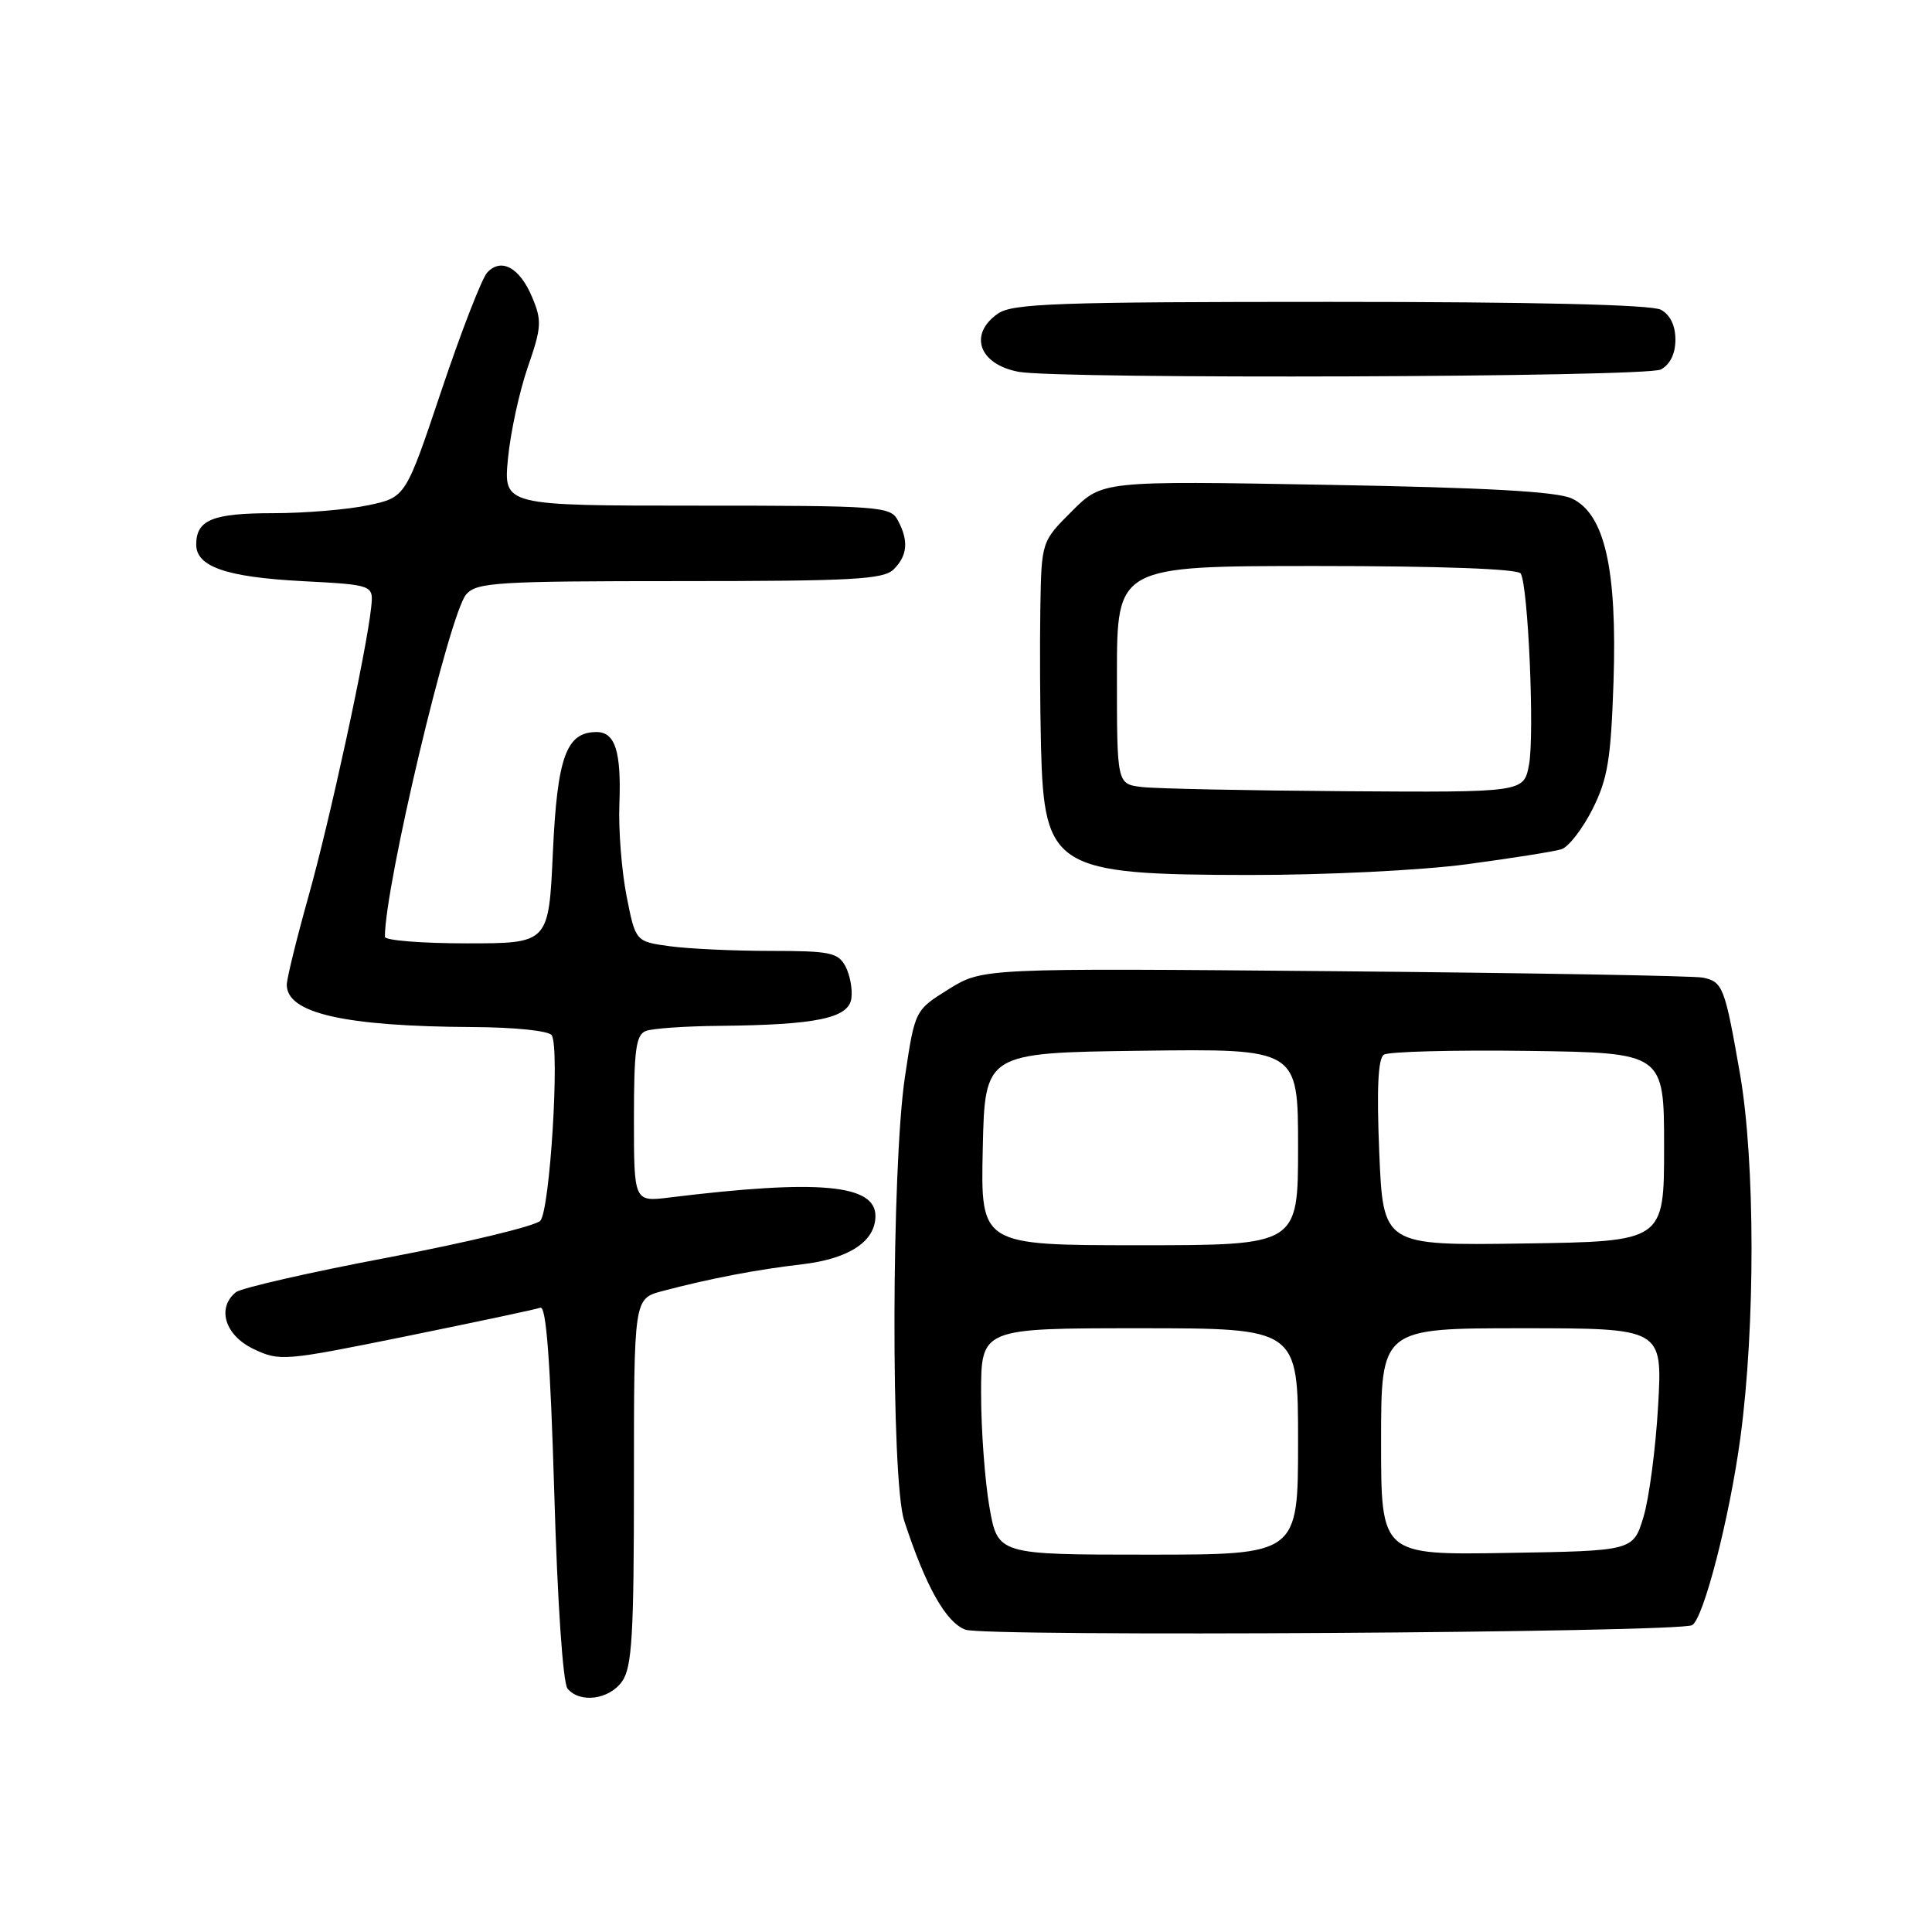 <?xml version="1.0" encoding="UTF-8" standalone="no"?>
<!DOCTYPE svg PUBLIC "-//W3C//DTD SVG 1.1//EN" "http://www.w3.org/Graphics/SVG/1.1/DTD/svg11.dtd" >
<svg xmlns="http://www.w3.org/2000/svg" xmlns:xlink="http://www.w3.org/1999/xlink" version="1.1" viewBox="0 0 256 256">
 <g >
 <path fill="currentColor"
d=" M 82.44 222.78 C 83.75 220.91 84.00 216.64 84.00 196.32 C 84.00 172.08 84.00 172.08 87.75 171.08 C 94.02 169.42 100.21 168.23 106.33 167.52 C 112.51 166.79 116.00 164.49 116.00 161.12 C 116.00 156.93 108.47 156.25 88.75 158.67 C 84.00 159.26 84.00 159.26 84.00 148.24 C 84.00 139.11 84.27 137.11 85.58 136.61 C 86.45 136.27 90.84 135.97 95.33 135.93 C 108.14 135.81 112.44 134.92 112.81 132.30 C 112.98 131.09 112.63 129.18 112.03 128.05 C 111.05 126.22 109.98 126.00 102.10 126.00 C 97.25 126.00 91.24 125.72 88.75 125.38 C 84.21 124.76 84.21 124.76 83.02 118.71 C 82.37 115.39 81.94 109.93 82.07 106.59 C 82.34 99.60 81.52 97.00 79.05 97.00 C 75.04 97.00 73.84 100.28 73.26 112.93 C 72.71 125.00 72.71 125.00 61.85 125.00 C 55.88 125.00 51.00 124.61 51.00 124.13 C 51.00 117.33 59.56 81.28 61.78 78.75 C 63.17 77.17 65.83 77.00 90.08 77.00 C 113.09 77.00 117.08 76.78 118.43 75.43 C 120.26 73.60 120.42 71.65 118.96 68.93 C 117.98 67.10 116.62 67.00 92.32 67.00 C 66.71 67.00 66.71 67.00 67.31 60.75 C 67.64 57.31 68.82 51.87 69.93 48.66 C 71.76 43.39 71.82 42.49 70.52 39.40 C 68.88 35.46 66.42 34.11 64.56 36.11 C 63.85 36.88 61.13 43.89 58.51 51.69 C 53.75 65.89 53.75 65.89 48.83 66.94 C 46.12 67.52 40.41 68.00 36.15 68.00 C 28.17 68.00 26.00 68.89 26.00 72.16 C 26.00 75.09 30.00 76.47 40.00 77.00 C 49.50 77.50 49.50 77.50 49.18 80.50 C 48.54 86.42 43.71 108.69 40.88 118.76 C 39.30 124.40 38.00 129.68 38.00 130.49 C 38.00 134.26 45.63 136.00 62.62 136.09 C 68.27 136.12 72.74 136.59 73.11 137.18 C 74.19 138.93 72.87 160.40 71.59 161.76 C 70.94 162.45 61.88 164.64 51.45 166.62 C 41.03 168.59 31.94 170.67 31.25 171.23 C 28.69 173.31 29.81 176.94 33.58 178.74 C 37.06 180.40 37.61 180.35 53.83 177.06 C 63.00 175.19 71.00 173.50 71.60 173.28 C 72.38 173.01 72.92 180.34 73.44 197.70 C 73.86 212.27 74.59 223.01 75.20 223.75 C 76.85 225.73 80.74 225.21 82.44 222.78 Z  M 224.22 215.34 C 225.74 214.45 229.19 201.05 230.61 190.50 C 232.60 175.75 232.58 153.89 230.55 142.25 C 228.55 130.78 228.28 130.09 225.64 129.54 C 224.46 129.30 202.51 128.92 176.85 128.69 C 130.20 128.28 130.20 128.28 125.71 131.07 C 121.23 133.86 121.23 133.86 119.91 142.68 C 118.11 154.75 118.04 196.09 119.81 201.50 C 122.65 210.18 125.31 214.94 127.91 215.94 C 130.39 216.91 222.53 216.33 224.22 215.34 Z  M 194.35 114.52 C 200.31 113.72 205.96 112.83 206.90 112.53 C 207.84 112.23 209.68 109.85 211.00 107.25 C 213.03 103.21 213.45 100.67 213.80 90.35 C 214.29 75.38 212.63 68.08 208.27 66.05 C 206.30 65.13 196.96 64.61 175.78 64.24 C 146.05 63.71 146.05 63.71 142.03 67.74 C 138.00 71.76 138.00 71.76 137.85 80.63 C 137.77 85.51 137.81 93.78 137.94 99.00 C 138.35 115.05 139.75 115.91 165.50 115.94 C 175.63 115.95 188.24 115.33 194.35 114.52 Z  M 220.07 48.96 C 221.30 48.30 222.00 46.87 222.00 45.00 C 222.00 43.13 221.30 41.70 220.07 41.04 C 218.82 40.37 203.22 40.00 176.29 40.00 C 140.04 40.00 134.15 40.21 132.22 41.56 C 128.29 44.31 129.73 48.30 135.00 49.27 C 140.42 50.26 218.16 49.99 220.07 48.96 Z  M 131.10 199.67 C 130.50 196.19 130.00 189.44 130.00 184.67 C 130.00 176.00 130.00 176.00 151.00 176.00 C 172.00 176.00 172.00 176.00 172.00 191.00 C 172.00 206.00 172.00 206.00 152.10 206.00 C 132.21 206.00 132.21 206.00 131.10 199.67 Z  M 183.00 191.02 C 183.00 176.00 183.00 176.00 201.64 176.00 C 220.29 176.00 220.29 176.00 219.71 186.25 C 219.39 191.89 218.52 198.53 217.77 201.00 C 216.41 205.50 216.41 205.50 199.71 205.77 C 183.00 206.05 183.00 206.05 183.00 191.02 Z  M 130.22 152.25 C 130.50 139.50 130.50 139.50 151.25 139.23 C 172.00 138.96 172.00 138.96 172.00 151.98 C 172.00 165.00 172.00 165.00 150.97 165.00 C 129.94 165.00 129.94 165.00 130.22 152.25 Z  M 182.76 152.77 C 182.41 144.27 182.59 140.27 183.37 139.75 C 183.99 139.34 192.60 139.12 202.50 139.25 C 220.50 139.50 220.50 139.50 220.50 152.00 C 220.50 164.50 220.50 164.50 201.89 164.77 C 183.28 165.04 183.28 165.04 182.76 152.77 Z  M 151.25 104.28 C 148.00 103.87 148.00 103.87 148.00 89.44 C 148.00 75.00 148.00 75.00 174.44 75.00 C 190.90 75.00 201.11 75.38 201.50 75.99 C 202.49 77.60 203.35 97.34 202.60 101.34 C 201.91 105.00 201.91 105.00 178.20 104.84 C 165.17 104.75 153.04 104.50 151.25 104.28 Z "/>
</g>
</svg>